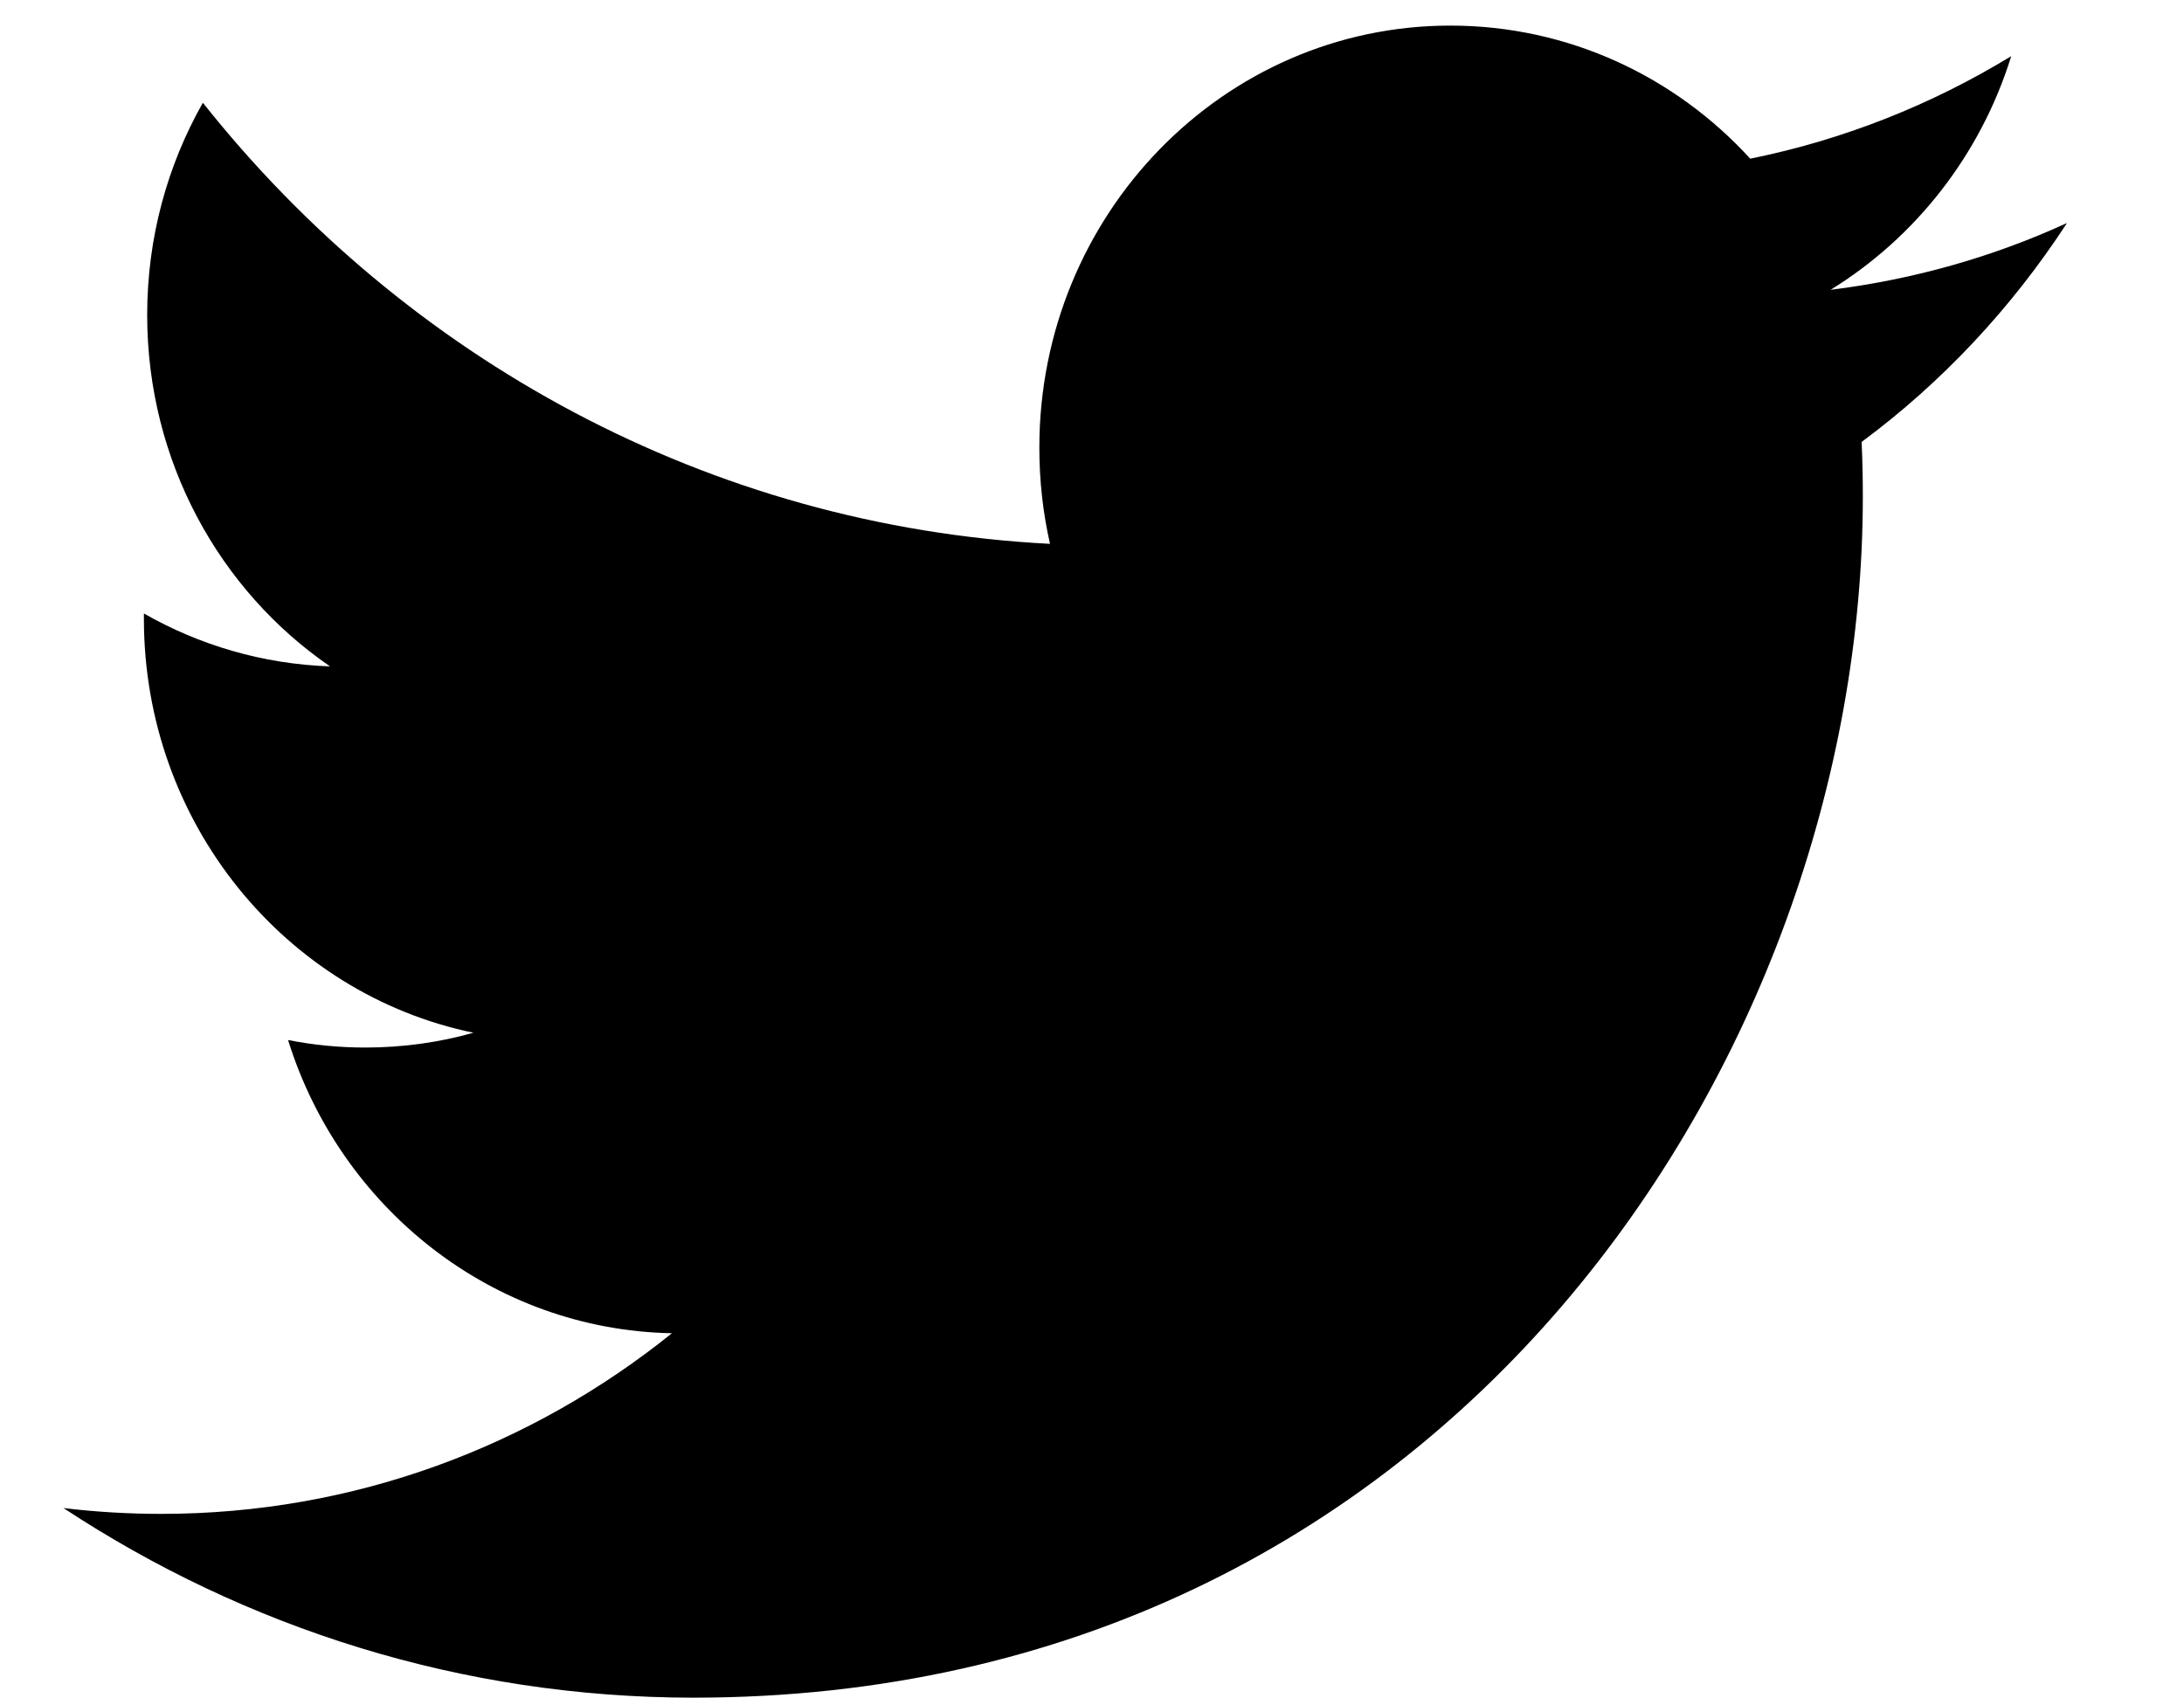 <svg  viewBox="0 0 18 14" xmlns="http://www.w3.org/2000/svg">
<path fill-rule="evenodd" clip-rule="evenodd" d="M17.032 1.84C16.425 2.118 15.772 2.304 15.087 2.389C15.787 1.958 16.324 1.276 16.576 0.463C15.922 0.862 15.197 1.152 14.425 1.308C13.808 0.632 12.927 0.211 11.953 0.211C10.083 0.211 8.566 1.769 8.566 3.69C8.566 3.963 8.596 4.229 8.654 4.483C5.838 4.338 3.342 2.952 1.672 0.847C1.38 1.362 1.213 1.959 1.213 2.596C1.213 3.804 1.811 4.869 2.72 5.493C2.165 5.474 1.643 5.318 1.186 5.057V5.101C1.186 6.788 2.355 8.193 3.902 8.513C3.619 8.593 3.319 8.635 3.012 8.635C2.793 8.635 2.581 8.614 2.374 8.573C2.805 9.956 4.056 10.962 5.538 10.99C4.379 11.923 2.918 12.479 1.331 12.479C1.057 12.479 0.788 12.463 0.523 12.431C2.022 13.418 3.803 13.994 5.716 13.994C11.946 13.994 15.353 8.692 15.353 4.094C15.353 3.943 15.35 3.793 15.343 3.643C16.005 3.153 16.579 2.539 17.034 1.841" />
</svg>
